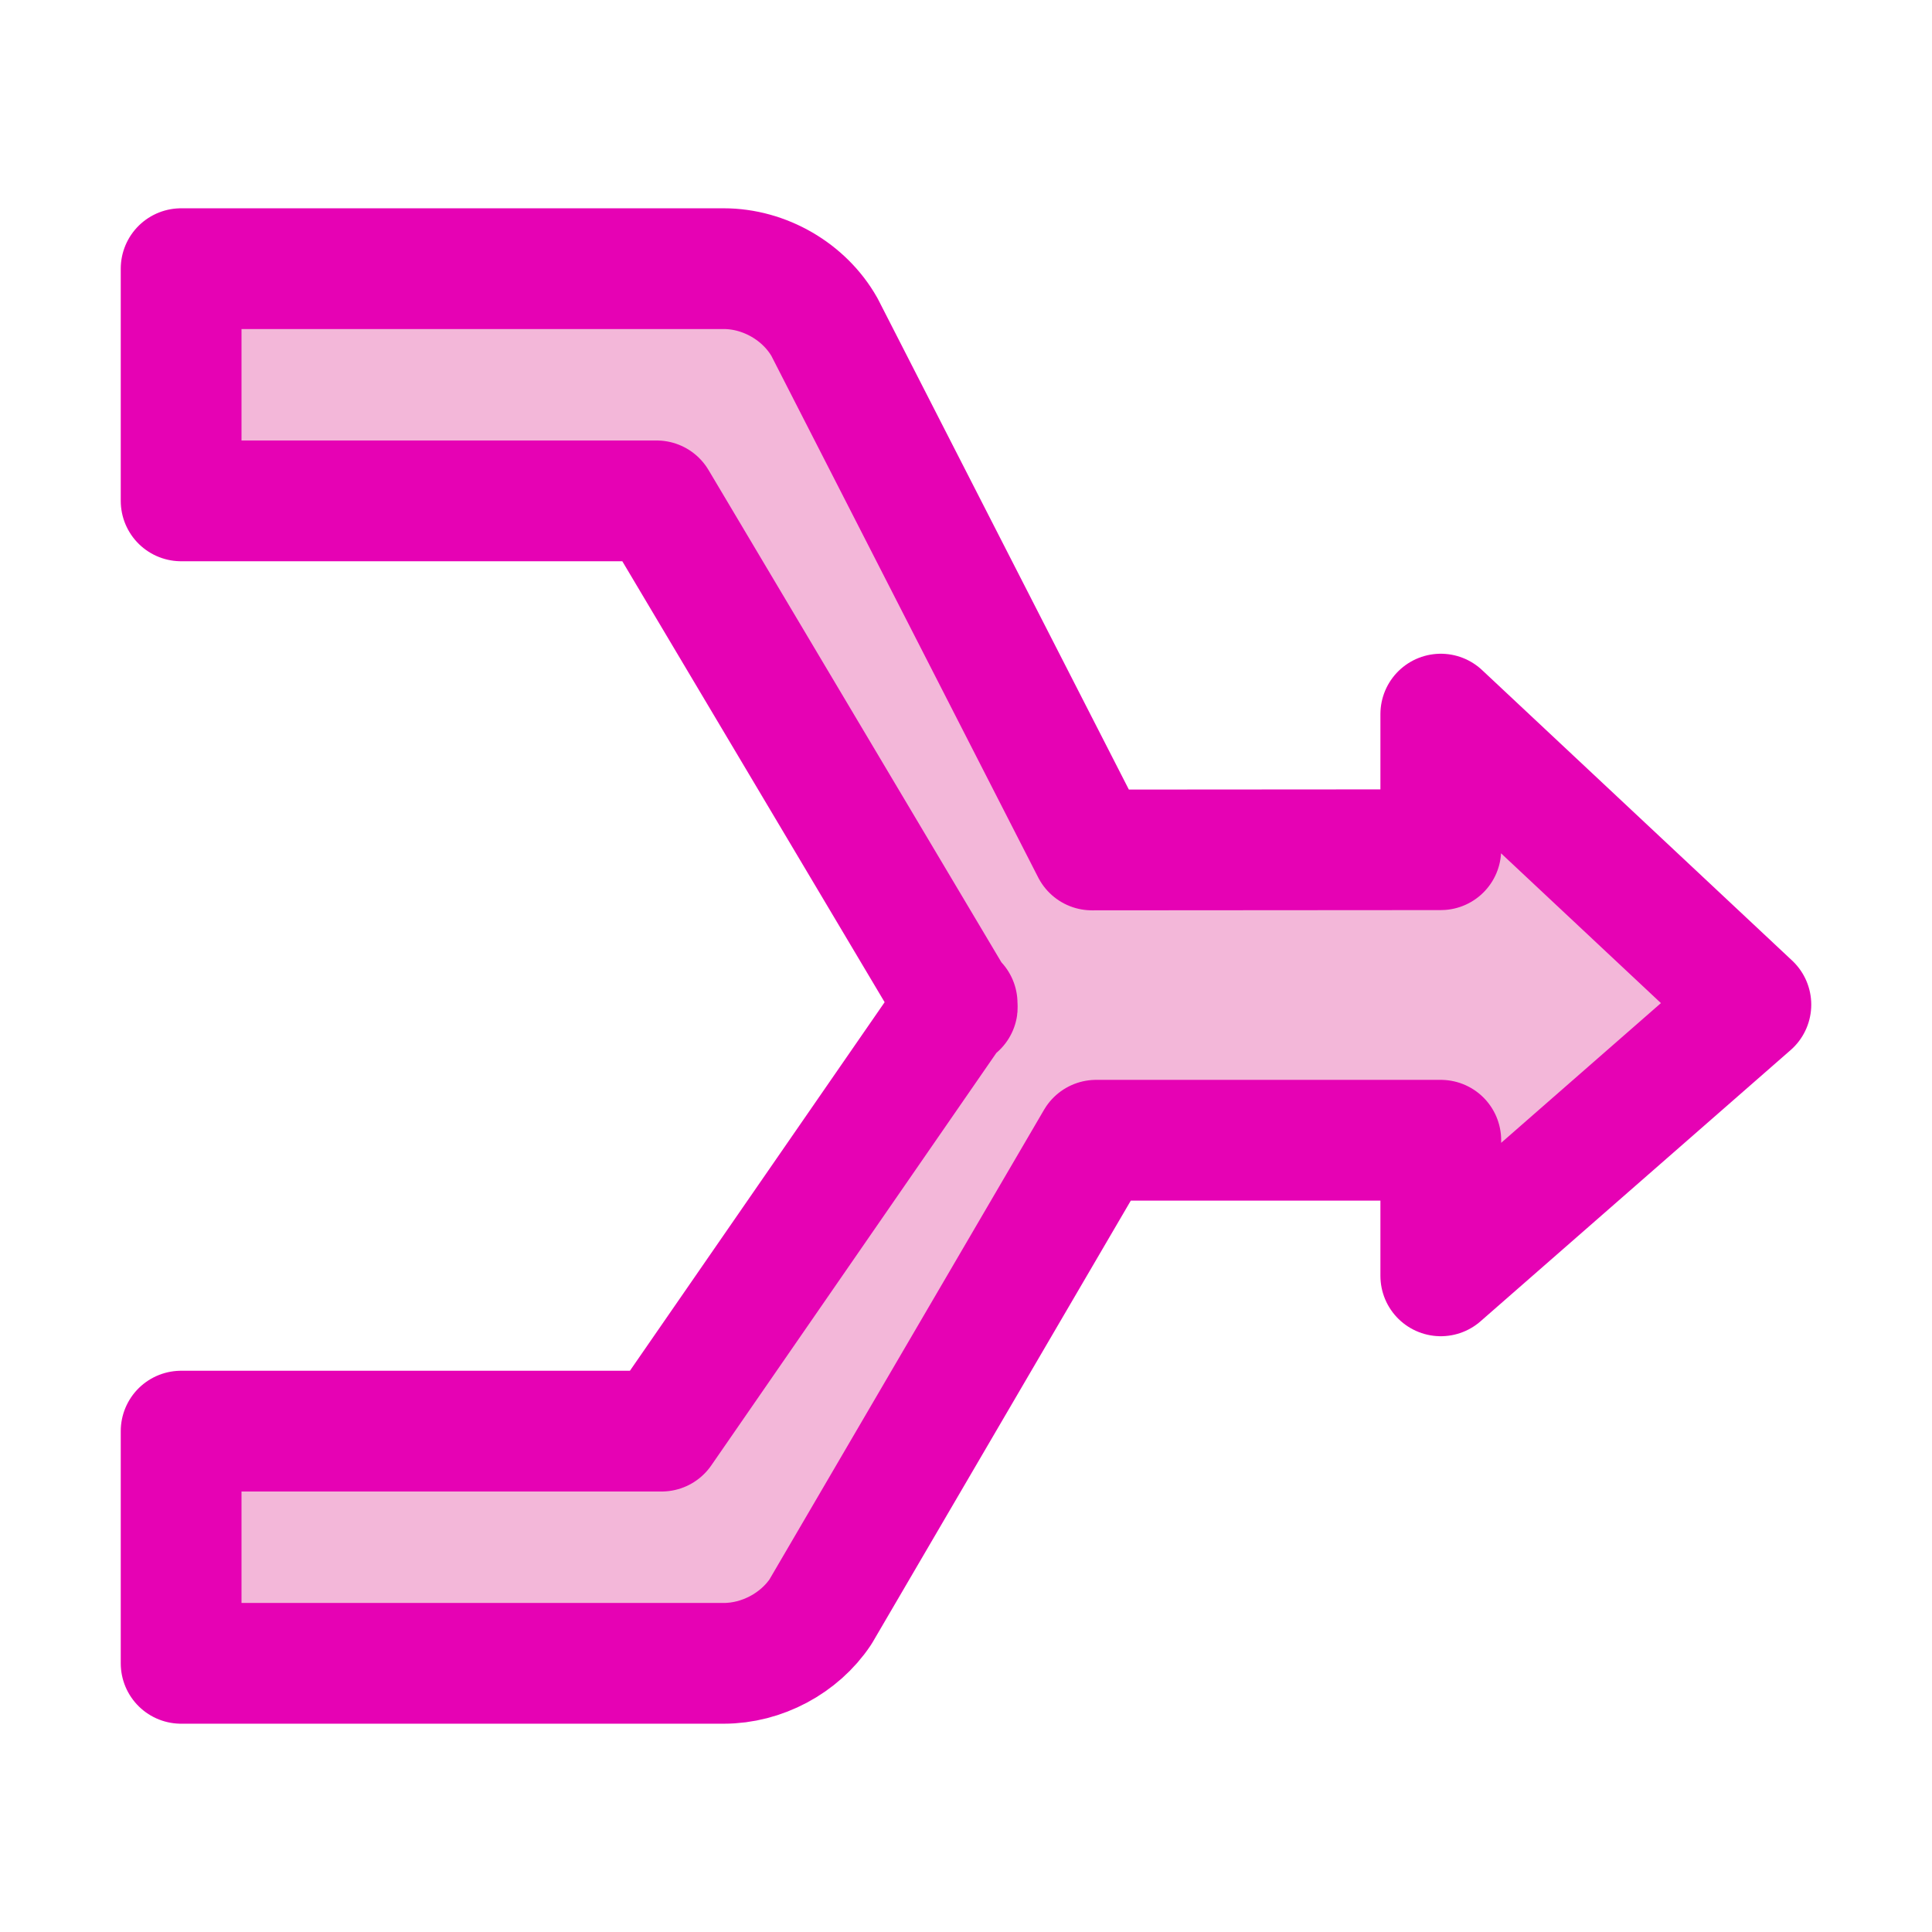 <?xml version="1.0" encoding="UTF-8"?>
<svg xmlns="http://www.w3.org/2000/svg" xmlns:xlink="http://www.w3.org/1999/xlink" width="32px" height="32px" viewBox="0 0 32 32" version="1.1">
<g id="surface1">
<path style="fill-rule:nonzero;fill:rgb(95.294%,71.765%,85.098%);fill-opacity:1;stroke-width:1;stroke-linecap:round;stroke-linejoin:round;stroke:rgb(90.196%,0.784%,70.588%);stroke-opacity:1;stroke-miterlimit:4;" d="M 1.5 2.225 L 1.5 4.148 L 5.438 4.148 L 7.92 8.32 C 7.953 8.381 7.873 8.27 7.92 8.32 C 7.891 8.354 7.945 8.283 7.92 8.32 L 5.479 11.852 L 1.5 11.852 L 1.5 13.775 L 5.994 13.775 C 6.309 13.775 6.621 13.609 6.795 13.348 L 9.078 9.443 L 11.932 9.443 L 11.932 10.566 L 14.5 8.32 L 11.932 5.914 L 11.932 7.037 L 9.043 7.039 L 6.828 2.709 C 6.662 2.416 6.332 2.225 5.994 2.225 Z M 1.5 2.225 " transform="matrix(2,0,0,2,0,0)"/>
</g>
</svg>
